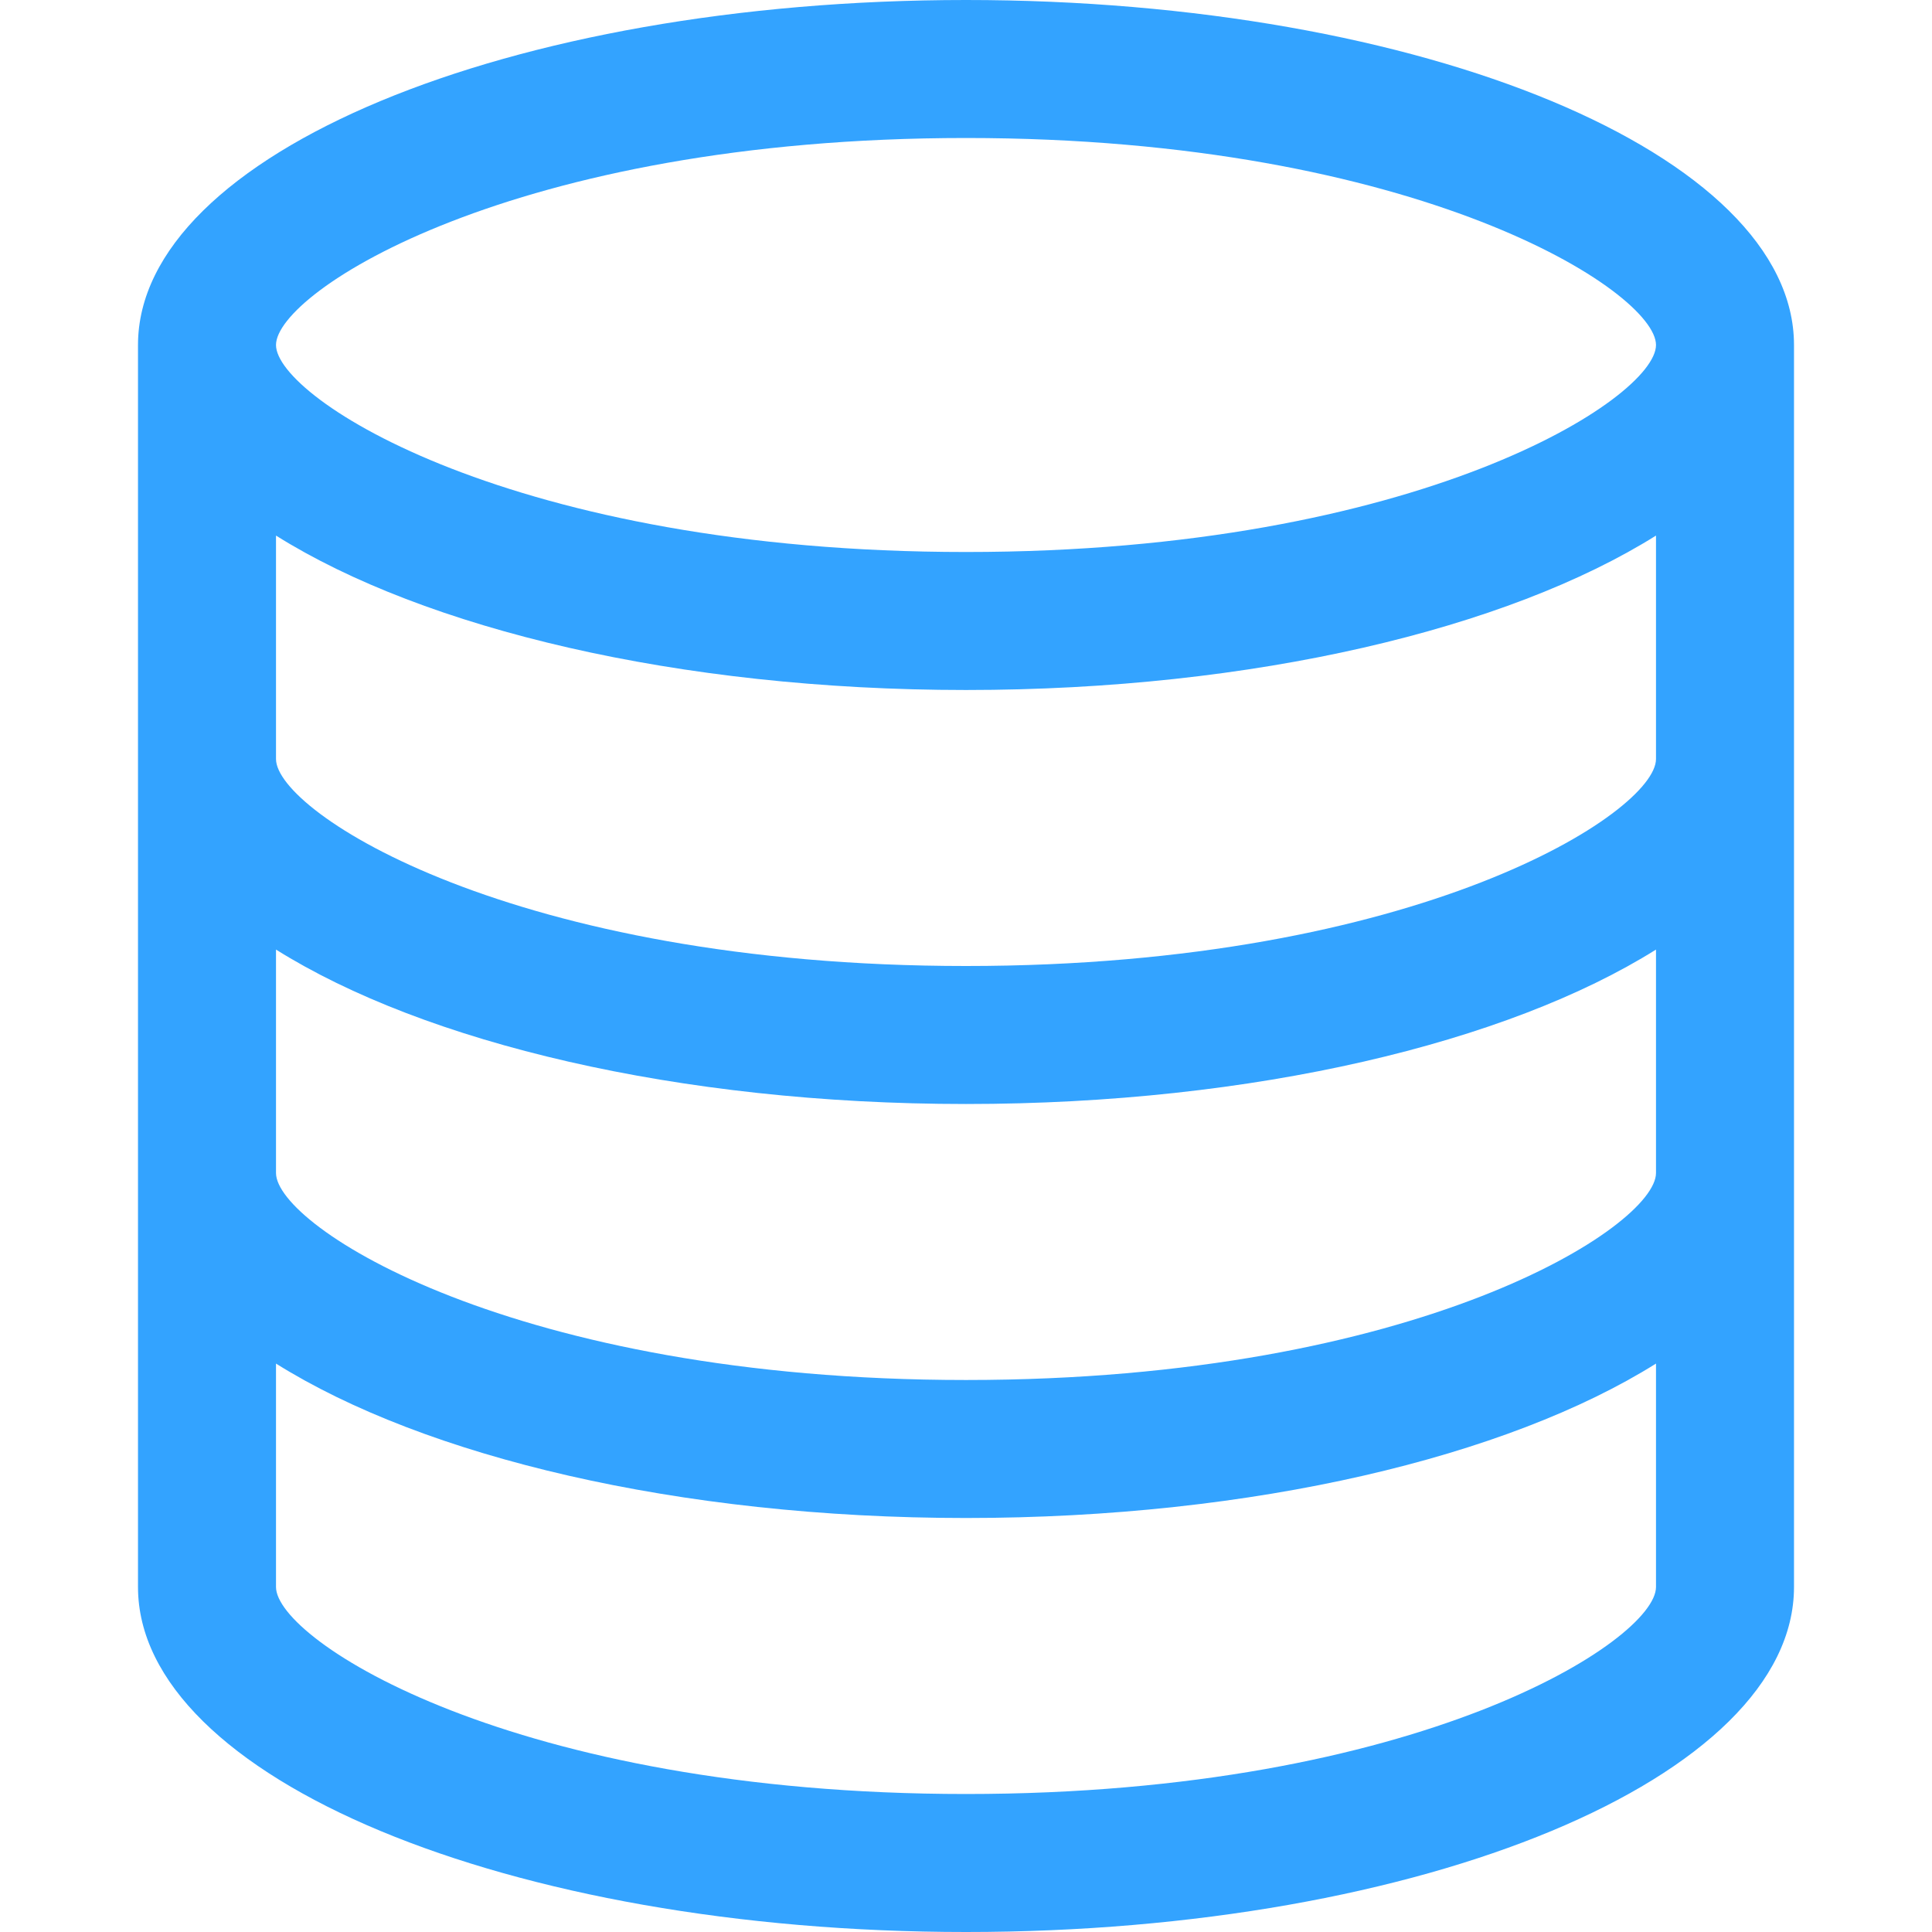 <?xml version="1.0" encoding="utf-8"?>
<!-- Generator: Adobe Illustrator 27.9.0, SVG Export Plug-In . SVG Version: 6.00 Build 0)  -->
<svg version="1.1" id="SourceDatabase" xmlns="http://www.w3.org/2000/svg" xmlns:xlink="http://www.w3.org/1999/xlink" x="0px"
	 y="0px" width="14px" height="14px" viewBox="0 0 14 14" enable-background="new 0 0 14 14" xml:space="preserve">
<path fill="#33A3FF" d="M7,0C3.686,0,1,1.119,1,2.5v9C1,12.881,3.686,14,7,14s6-1.119,6-2.5v-9C13,1.119,10.314,0,7,0z M7,1
	c3.281,0,5,1.114,5,1.5S10.281,4,7,4S2,2.886,2,2.5S3.719,1,7,1z M7,13c-3.281,0-5-1.114-5-1.5V9.881C3.075,10.555,4.912,11,7,11
	s3.925-0.445,5-1.119V11.5C12,11.886,10.281,13,7,13z M7,10c-3.281,0-5-1.114-5-1.5V6.881C3.075,7.555,4.912,8,7,8
	s3.925-0.445,5-1.119V8.5C12,8.886,10.281,10,7,10z M7,7C3.719,7,2,5.886,2,5.5V3.881C3.075,4.555,4.912,5,7,5s3.925-0.445,5-1.119
	V5.5C12,5.886,10.281,7,7,7z"/>
</svg>

